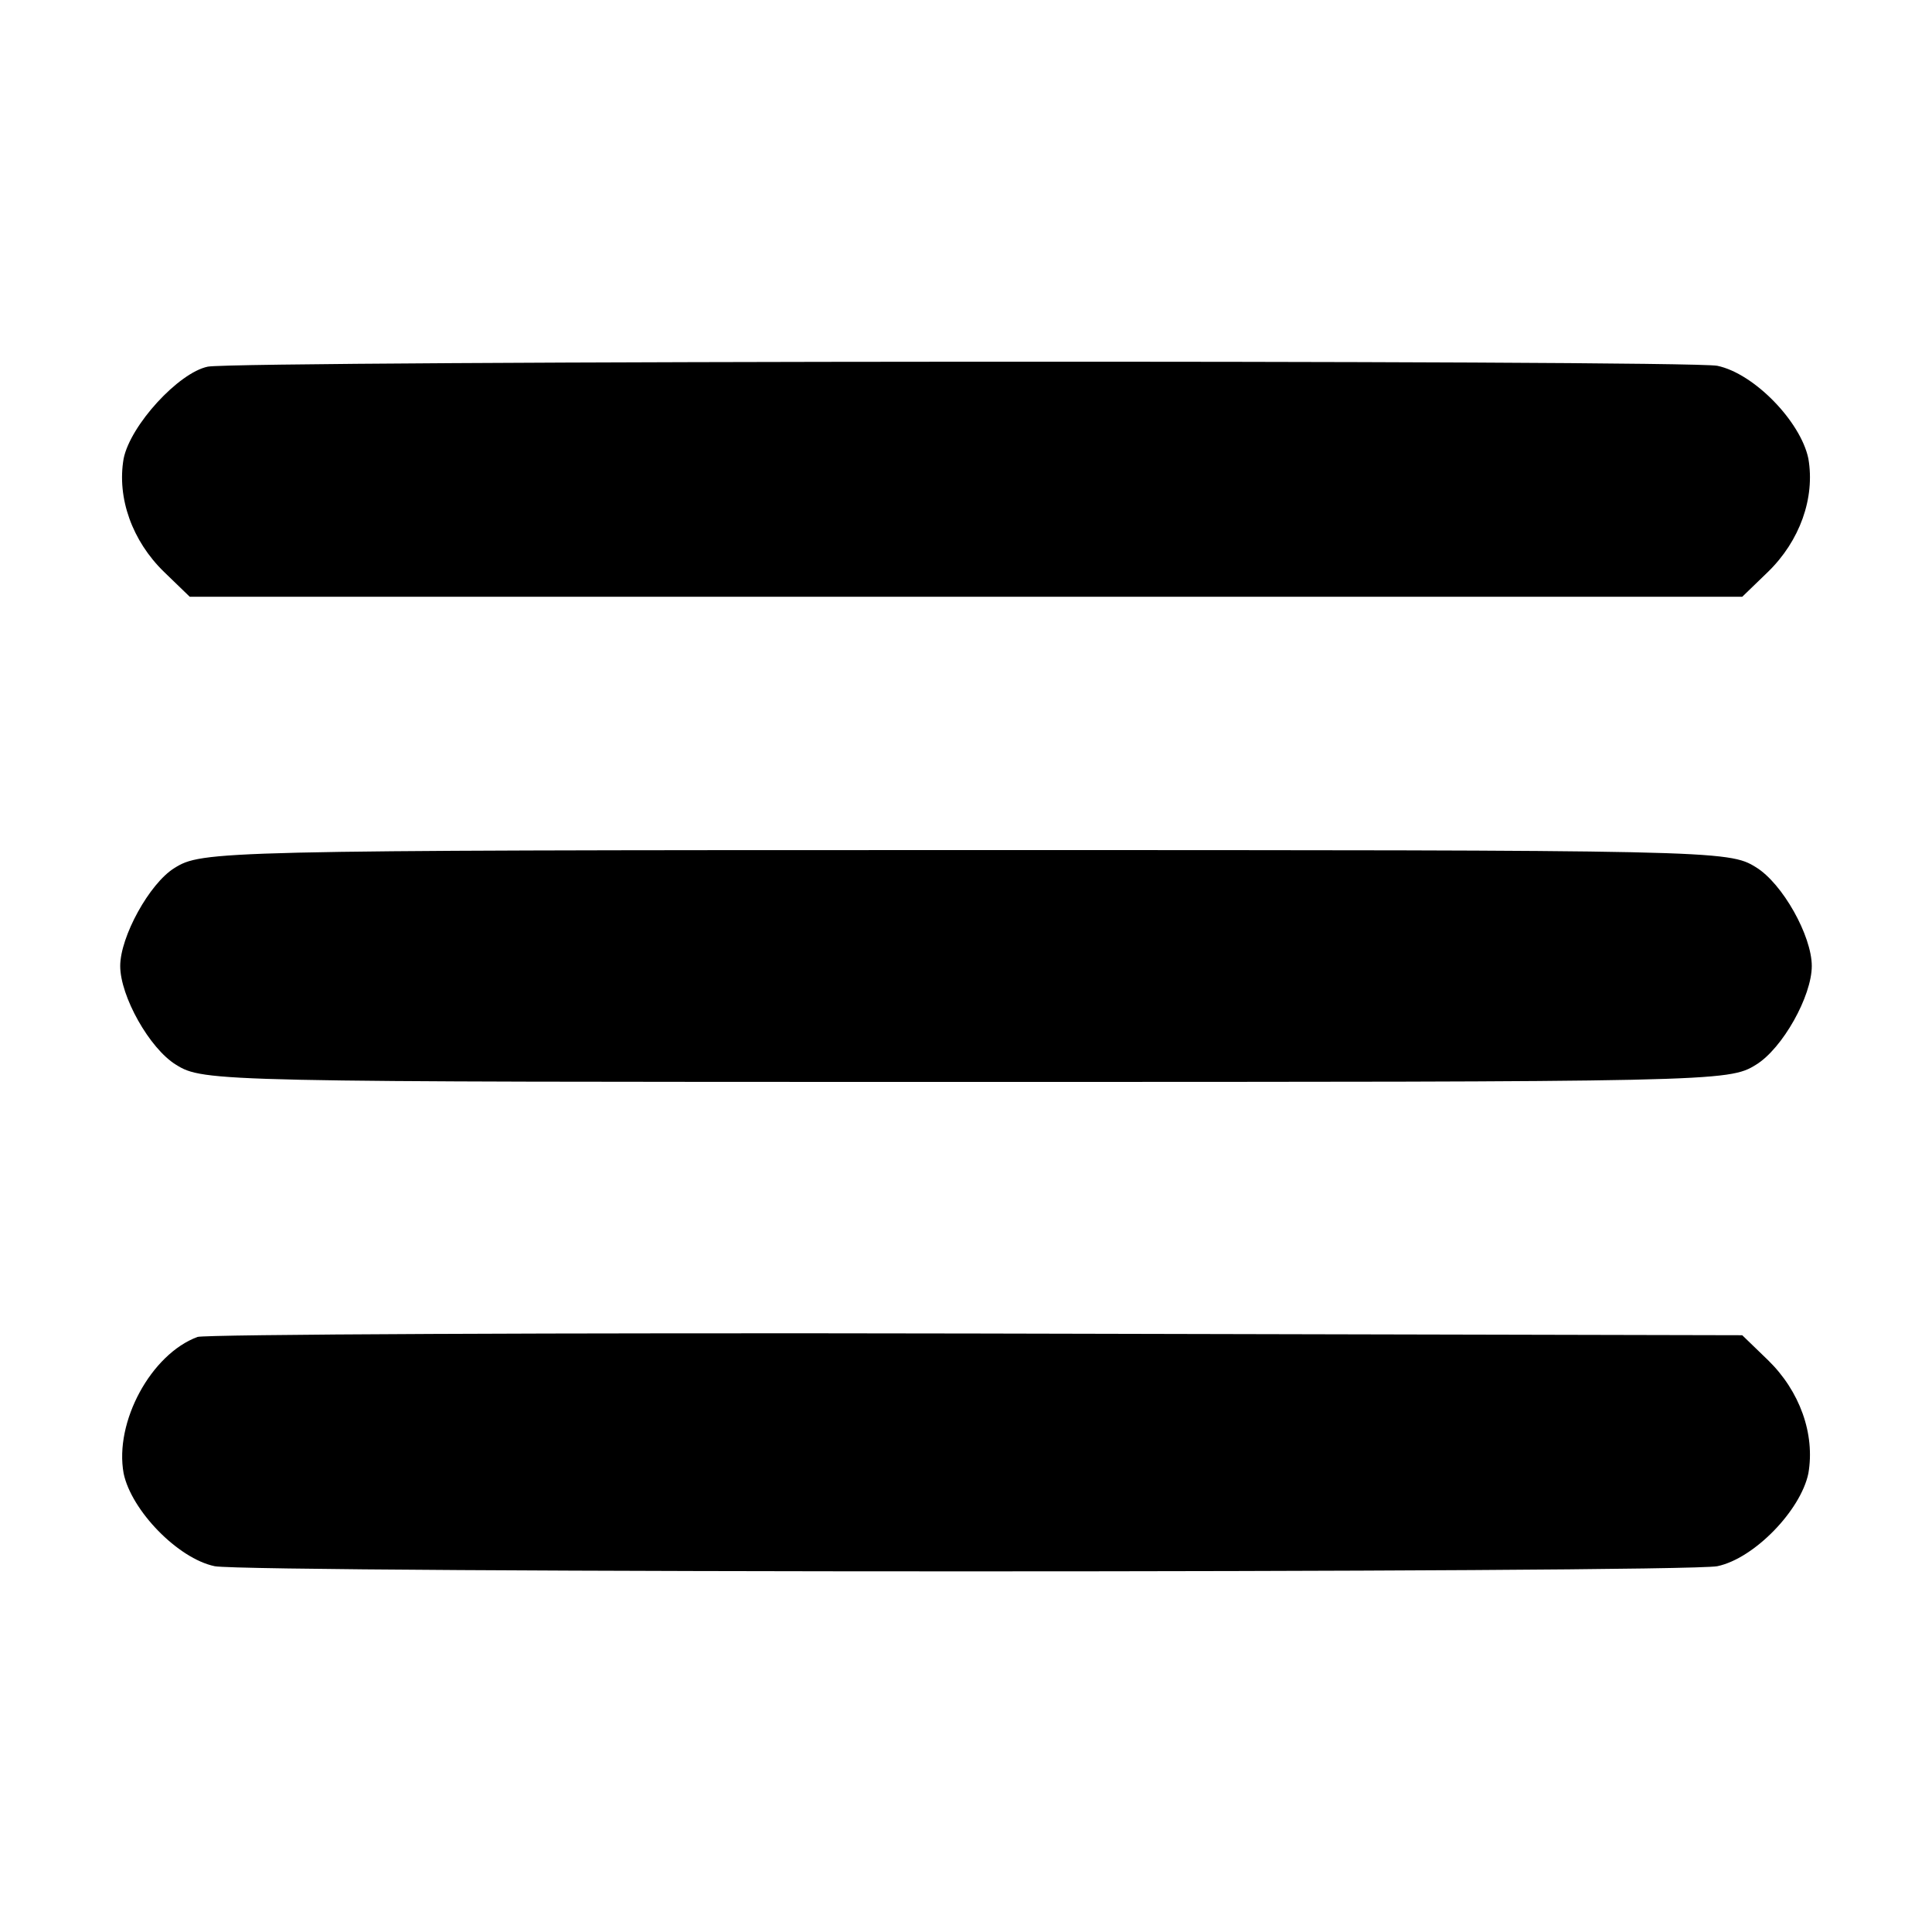 <?xml version="1.0" standalone="no"?>
<!DOCTYPE svg PUBLIC "-//W3C//DTD SVG 20010904//EN"
 "http://www.w3.org/TR/2001/REC-SVG-20010904/DTD/svg10.dtd">
<svg version="1.0" xmlns="http://www.w3.org/2000/svg"
 width="225pt" height="225pt" viewBox="0 0 225 225"
 preserveAspectRatio="xMidYMid meet">

<g transform="translate(0,225) scale(0.1,-0.1)"
fill="#000000" stroke="none">
<path d="M242 1823 c-34 -7 -90 -68 -98 -107 -8 -46 10 -96 47 -132 l30 -29
904 0 904 0 30 29 c37 36 55 86 47 132 -9 43 -63 99 -106 108 -36 7 -1721 6
-1758 -1z"/>
<path d="M203 1239 c-29 -18 -63 -80 -63 -114 0 -35 34 -96 65 -115 32 -20 47
-20 920 -20 873 0 888 0 920 20 31 19 65 80 65 115 0 35 -34 96 -65 115 -32
20 -47 20 -921 20 -875 0 -889 -1 -921 -21z"/>
<path d="M230 693 c-54 -20 -97 -99 -86 -159 9 -43 63 -99 106 -108 42 -8
1708 -8 1750 0 43 9 97 65 106 108 8 46 -10 96 -47 132 l-30 29 -892 2 c-491
1 -899 -1 -907 -4z"/>
</g>
</svg>
